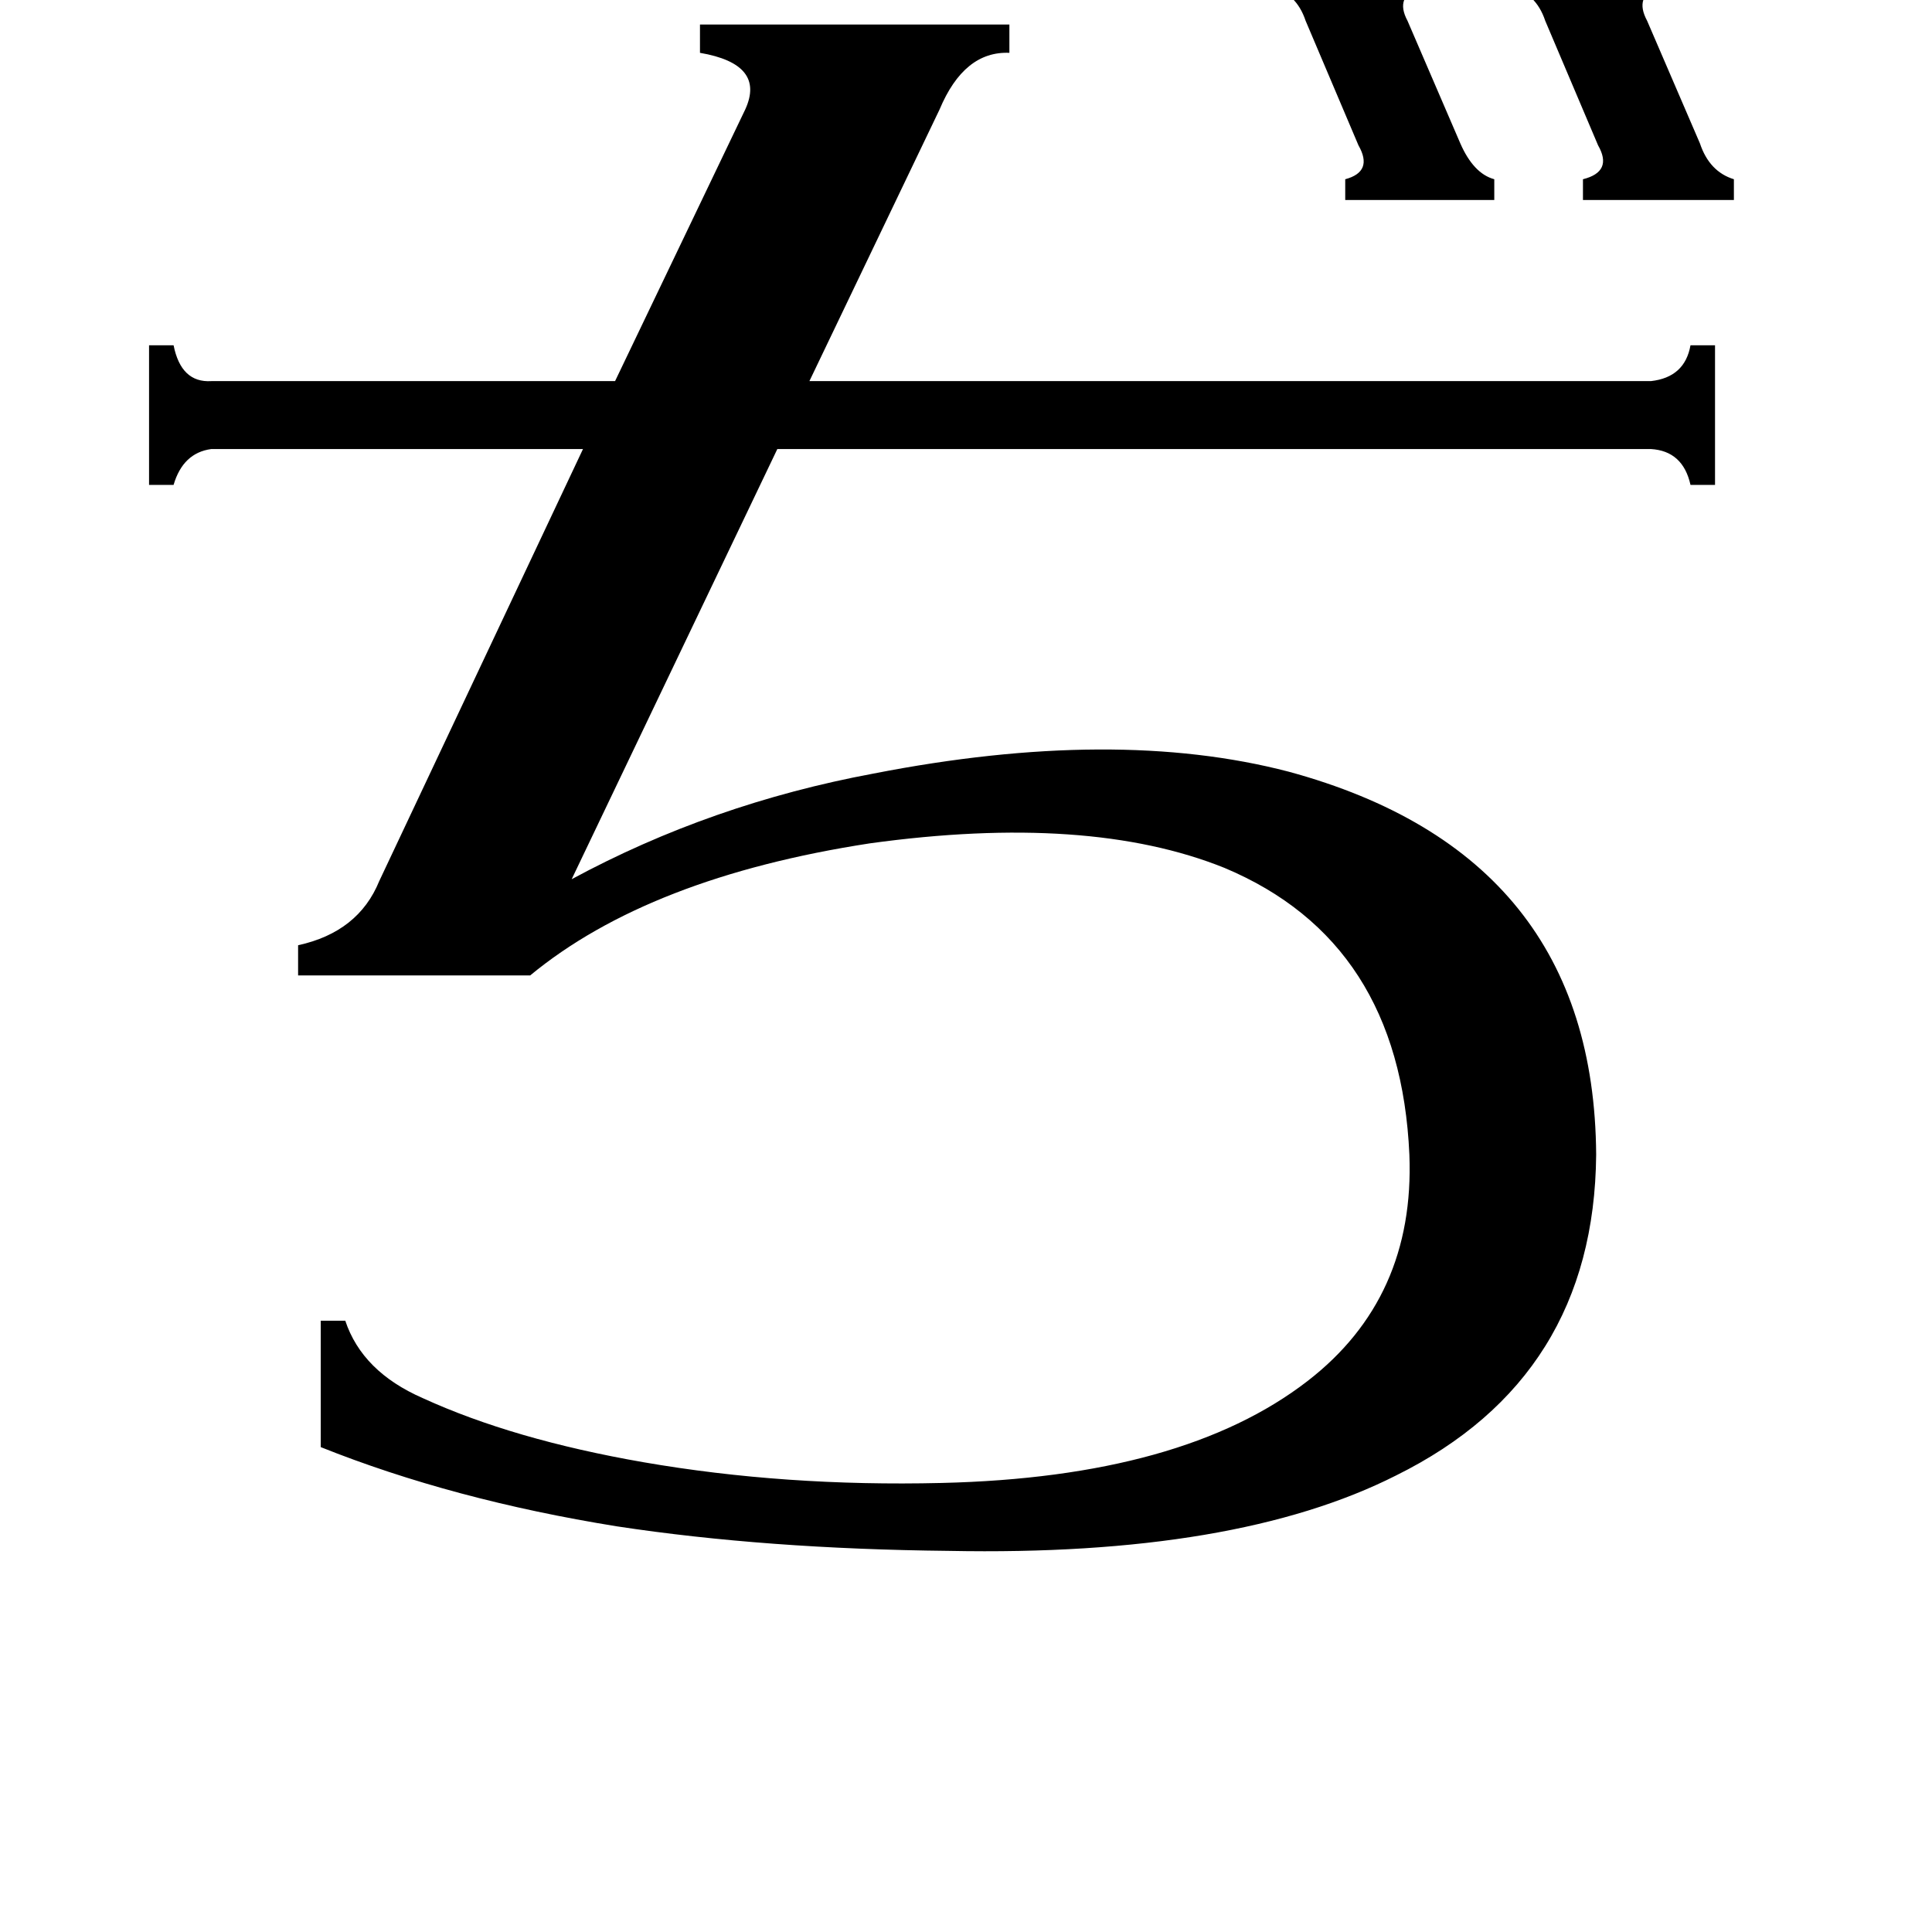 <svg xmlns="http://www.w3.org/2000/svg" viewBox="0 -800 1024 1024">
	<path fill="#000000" d="M800 -816H879V-807Q866 -802 873 -789L901 -724Q906 -709 919 -705V-694H839V-705Q855 -709 847 -723L819 -789Q814 -804 800 -807ZM673 -816H753V-807Q739 -802 746 -789L774 -724Q781 -708 792 -705V-694H713V-705Q728 -709 720 -723L692 -789Q687 -804 673 -807ZM303 -334Q377 -374 463 -390Q591 -415 683 -391Q845 -347 846 -188Q845 -70 740 -18Q655 25 503 22Q406 21 327 9Q240 -5 170 -33V-100H183Q192 -73 224 -59Q272 -37 341 -25Q416 -12 499 -14Q627 -17 693 -68Q750 -112 747 -188Q742 -301 649 -340Q577 -369 461 -353Q344 -335 281 -283H158V-299Q190 -306 201 -333L309 -562H112Q97 -560 92 -543H79V-617H92Q96 -597 112 -598H326L395 -742Q406 -766 371 -772V-787H535V-772Q511 -773 498 -742L429 -598H875Q893 -600 896 -617H909V-543H896Q892 -561 875 -562H412Z"/>
</svg>